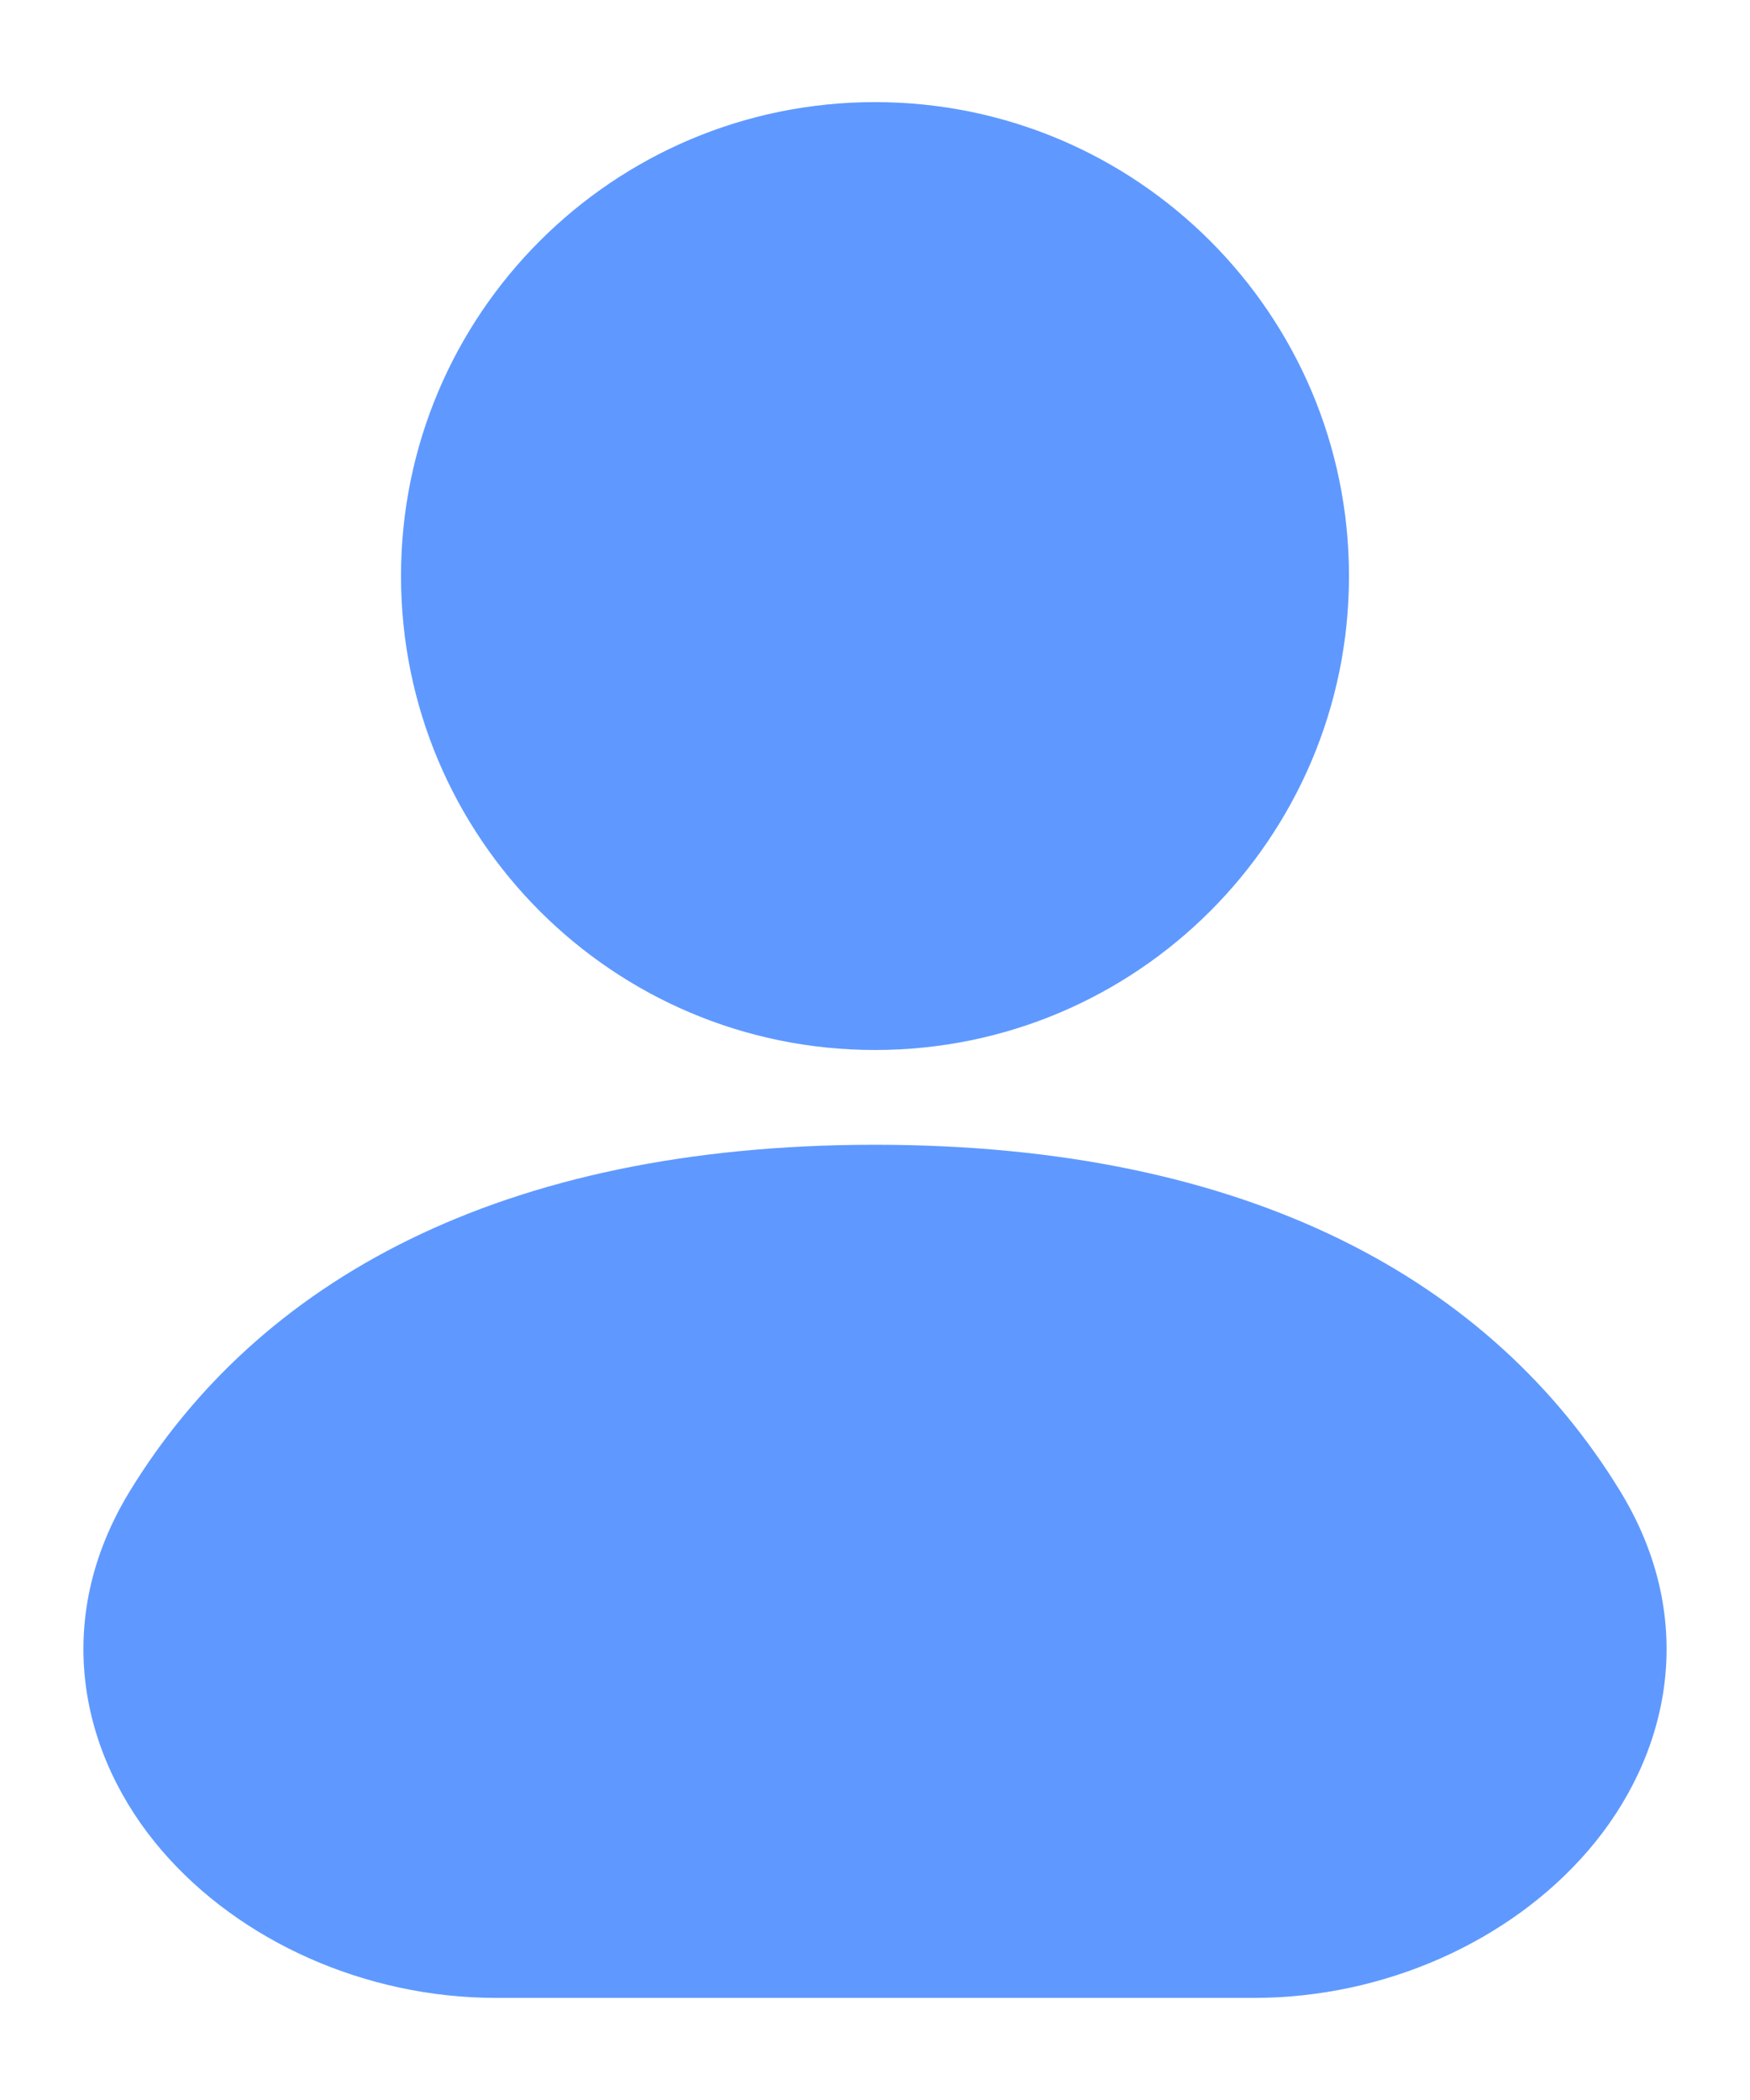 <svg width="20" height="24" viewBox="0 0 20 24" fill="none" xmlns="http://www.w3.org/2000/svg">
<path fill-rule="evenodd" clip-rule="evenodd" d="M10 1.167C7.008 1.167 4.583 3.592 4.583 6.583C4.583 9.575 7.008 12 10 12C12.992 12 15.417 9.575 15.417 6.583C15.417 3.592 12.992 1.167 10 1.167Z" fill="#5F99FF" stroke="black" stroke-opacity="0"/>
<path fill-rule="evenodd" clip-rule="evenodd" d="M10 13.083C5.707 13.083 2.945 14.65 1.483 17.043C0.576 18.528 0.923 20.074 1.851 21.151C2.741 22.185 4.174 22.833 5.667 22.833H14.333C15.826 22.833 17.259 22.185 18.149 21.151C19.077 20.074 19.424 18.528 18.517 17.043C17.055 14.65 14.293 13.083 10 13.083Z" fill="#5F99FF" stroke="black" stroke-opacity="0"/>
</svg>
